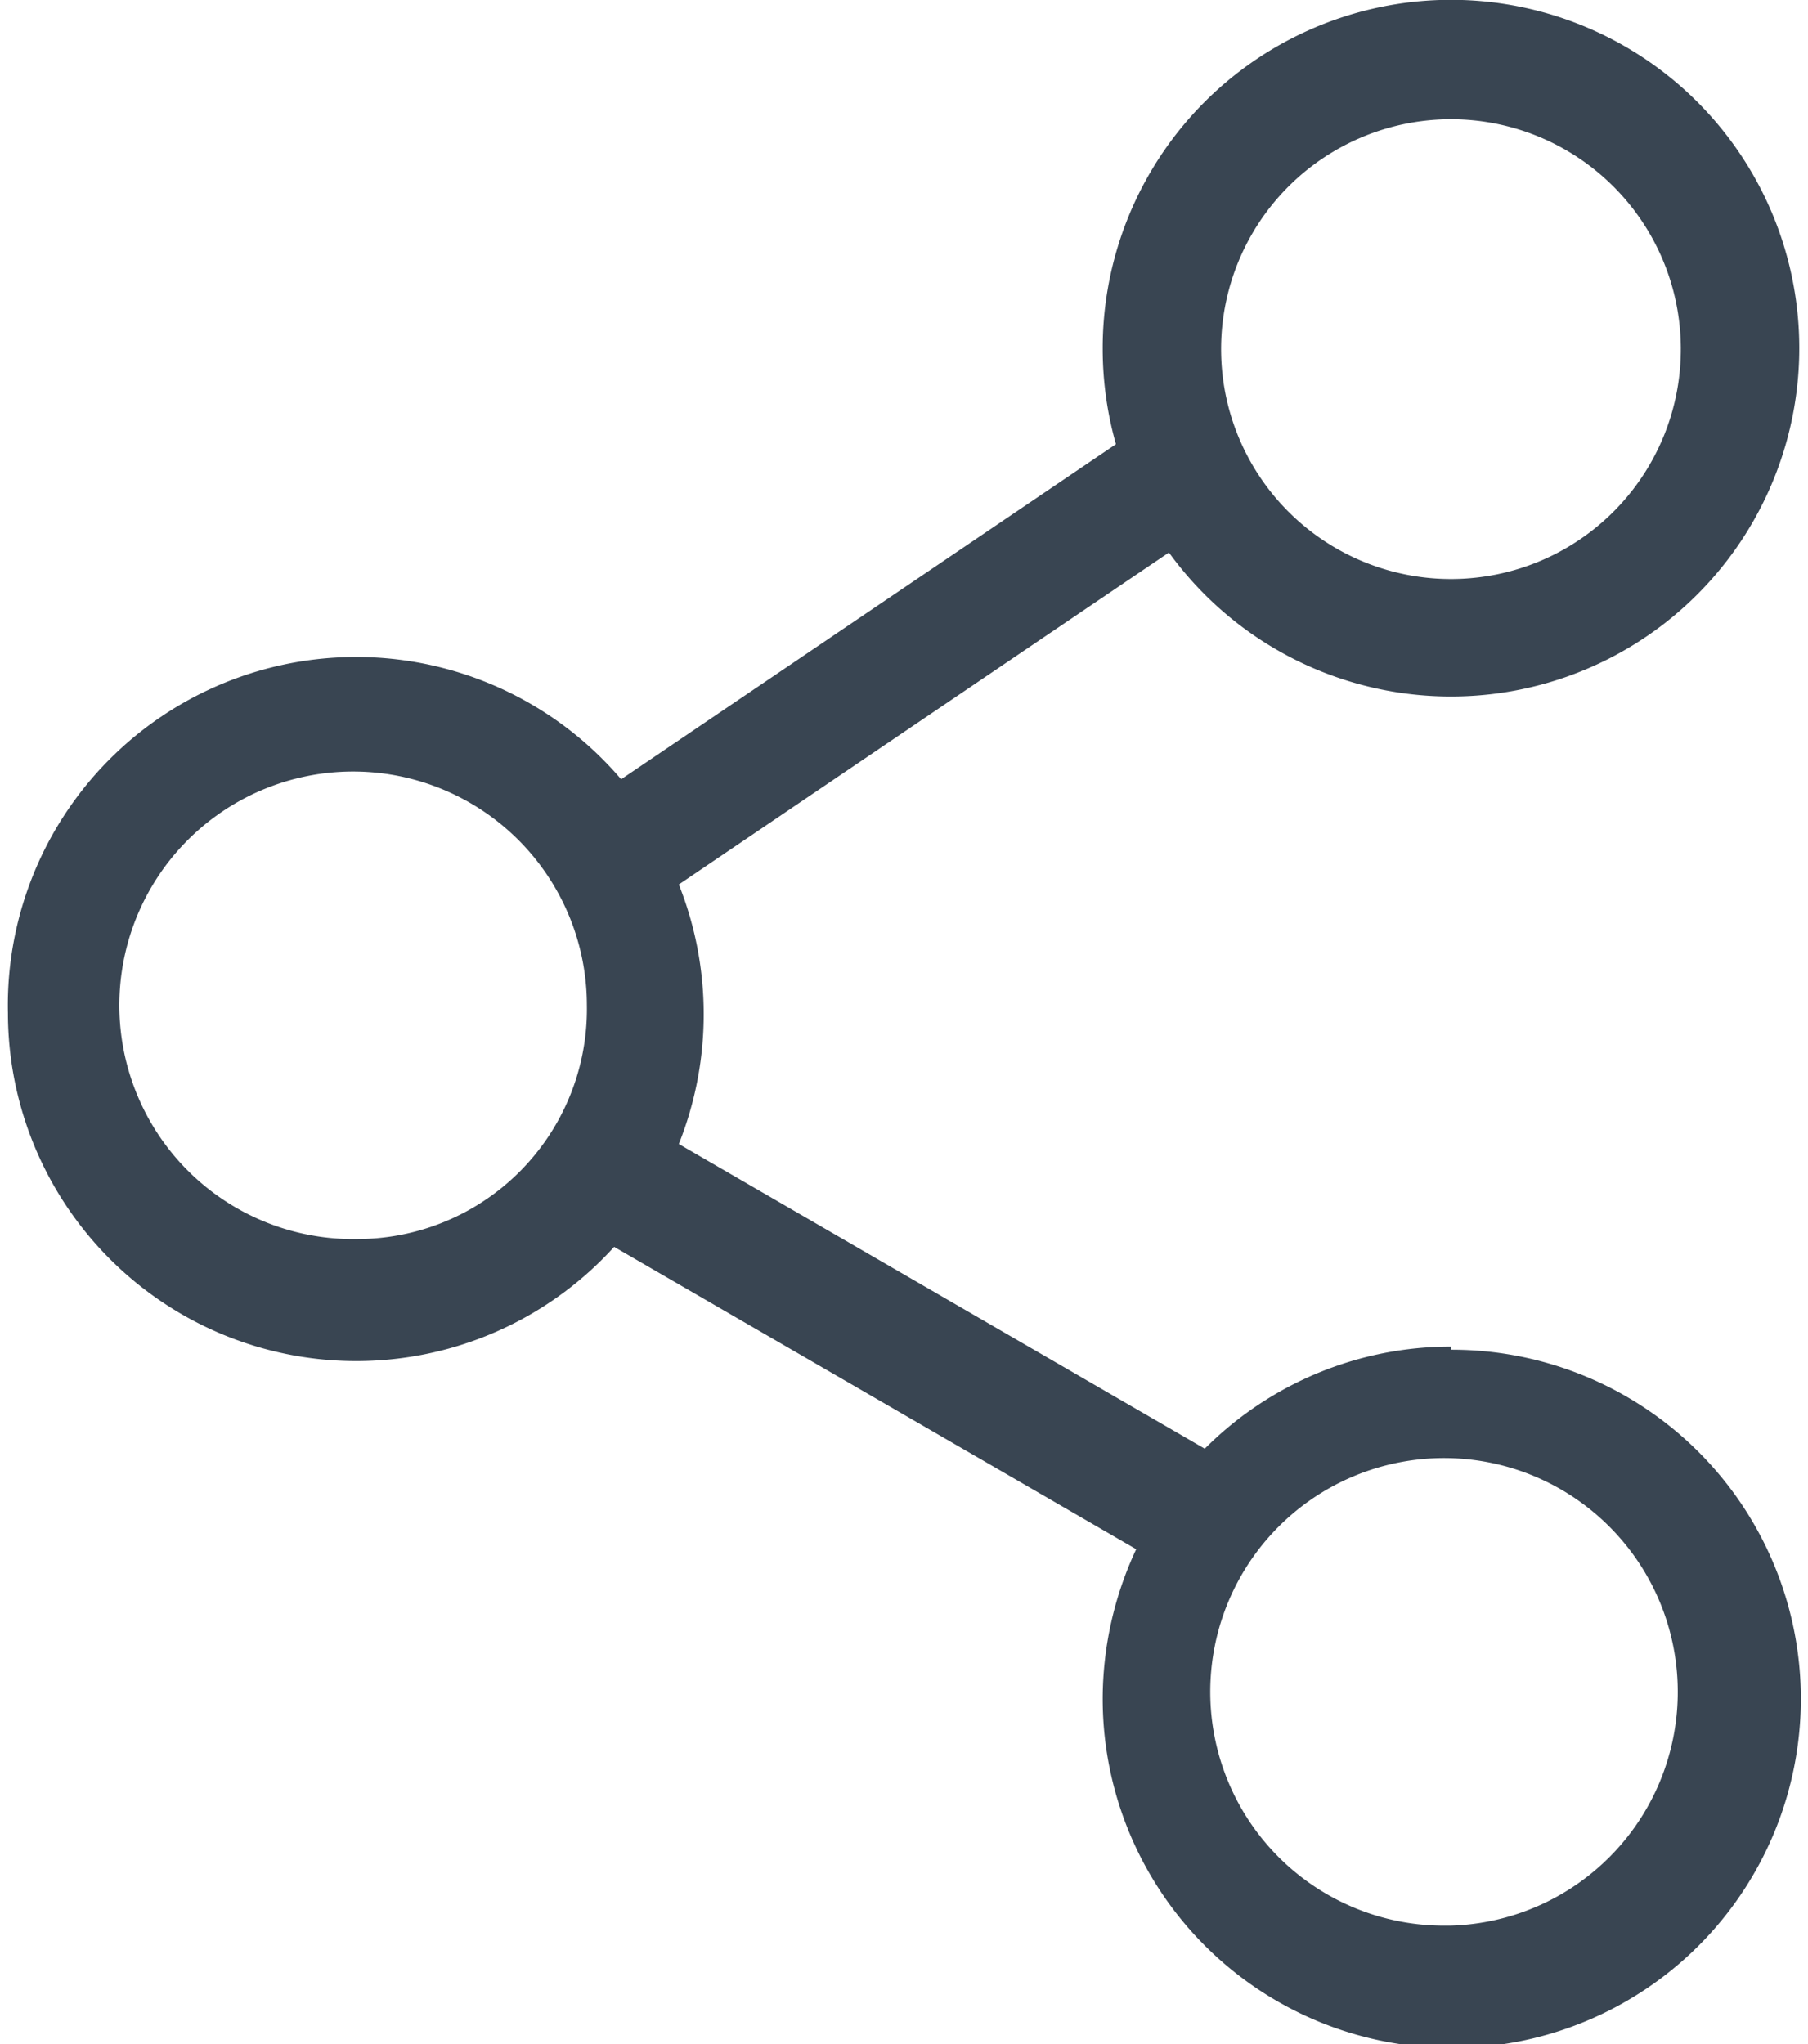 <svg xmlns="http://www.w3.org/2000/svg" viewBox="0 0 23 26.23" width="23" height="26">
  <defs>
    <style>
      .cls-1 {
        fill: #394552;
      }
    </style>
  </defs>
  <title>share</title>
  <g id="Слой_2" data-name="Слой 2">
    <g id="Layer_1" data-name="Layer 1">
      <path class="cls-1" d="M18.52,17.28a4.46,4.46,0,0,0-3.16,1.31L8.61,14.68a4.5,4.5,0,0,0,0-3.33L14.9,7.09a4.47,4.47,0,1,0-.85-2.61,4.49,4.49,0,0,0,.17,1.22L7.87,10A4.47,4.47,0,0,0,0,13a4.47,4.47,0,0,0,7.78,3l6.7,3.88a4.54,4.54,0,0,0-.43,1.92,4.48,4.48,0,1,0,4.47-4.48Zm0-15.75a2.95,2.95,0,1,1-2.95,3A2.95,2.95,0,0,1,18.52,1.53ZM4.48,15.9a3,3,0,1,1,2.95-3A2.95,2.95,0,0,1,4.48,15.9Zm14,8.81a3,3,0,1,1,2.95-2.95A3,3,0,0,1,18.52,24.71Z"/>
    </g>
  </g>
</svg>
